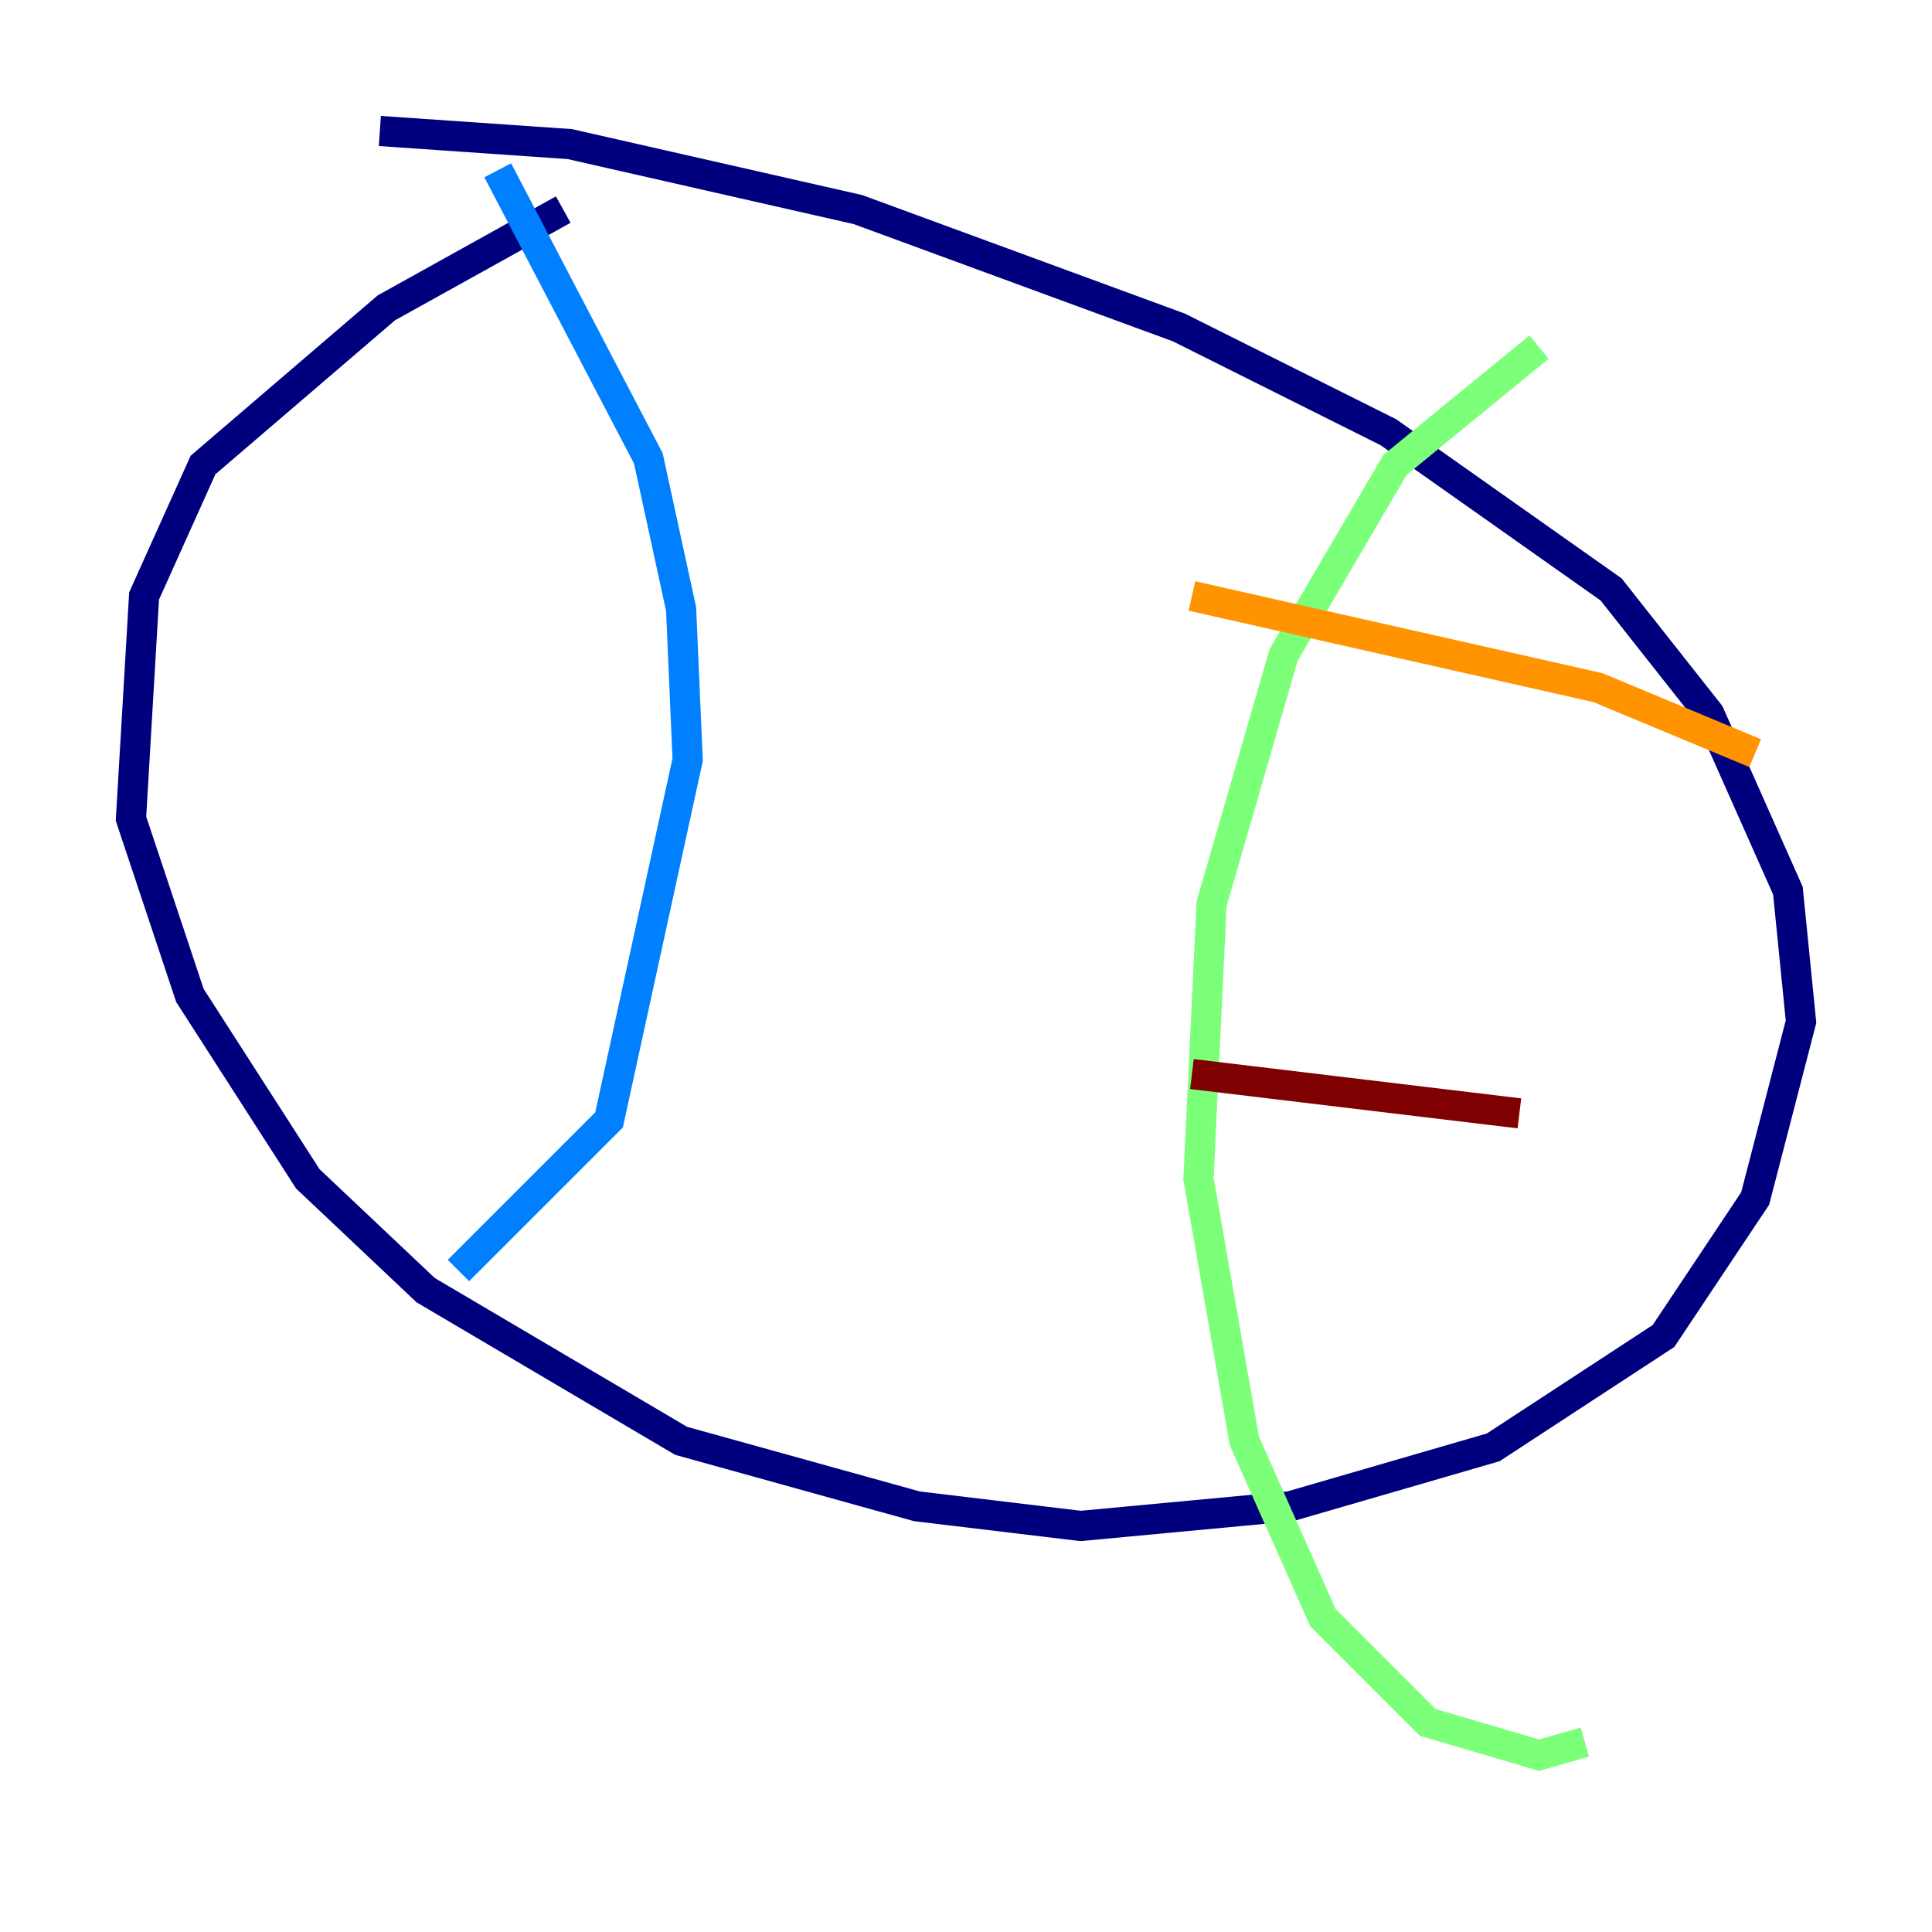 <?xml version="1.0" encoding="utf-8" ?>
<svg baseProfile="tiny" height="128" version="1.2" viewBox="0,0,128,128" width="128" xmlns="http://www.w3.org/2000/svg" xmlns:ev="http://www.w3.org/2001/xml-events" xmlns:xlink="http://www.w3.org/1999/xlink"><defs /><polyline fill="none" points="37.315,13.885 25.6,20.393 13.451,30.807 9.546,39.485 8.678,54.237 12.583,65.953 20.393,78.102 28.203,85.478 45.125,95.458 60.746,99.797 71.593,101.098 85.478,99.797 98.929,95.891 110.21,88.515 116.285,79.403 119.322,67.688 118.454,59.01 113.248,47.295 106.739,39.051 91.986,28.637 78.102,21.695 56.841,13.885 37.749,9.546 25.166,8.678" stroke="#00007f" stroke-width="2" /><polyline fill="none" points="32.976,11.281 42.956,30.373 45.125,40.352 45.559,50.332 40.352,74.197 30.373,84.176" stroke="#0080ff" stroke-width="2" /><polyline fill="none" points="101.966,22.997 92.42,30.807 85.044,43.39 80.271,59.878 79.403,78.102 82.441,95.458 87.647,107.173 94.59,114.115 101.966,116.285 105.003,115.417" stroke="#7cff79" stroke-width="2" /><polyline fill="none" points="78.969,39.485 105.871,45.559 116.285,49.898" stroke="#ff9400" stroke-width="2" /><polyline fill="none" points="78.969,71.159 100.664,73.763" stroke="#7f0000" stroke-width="2" /></svg>